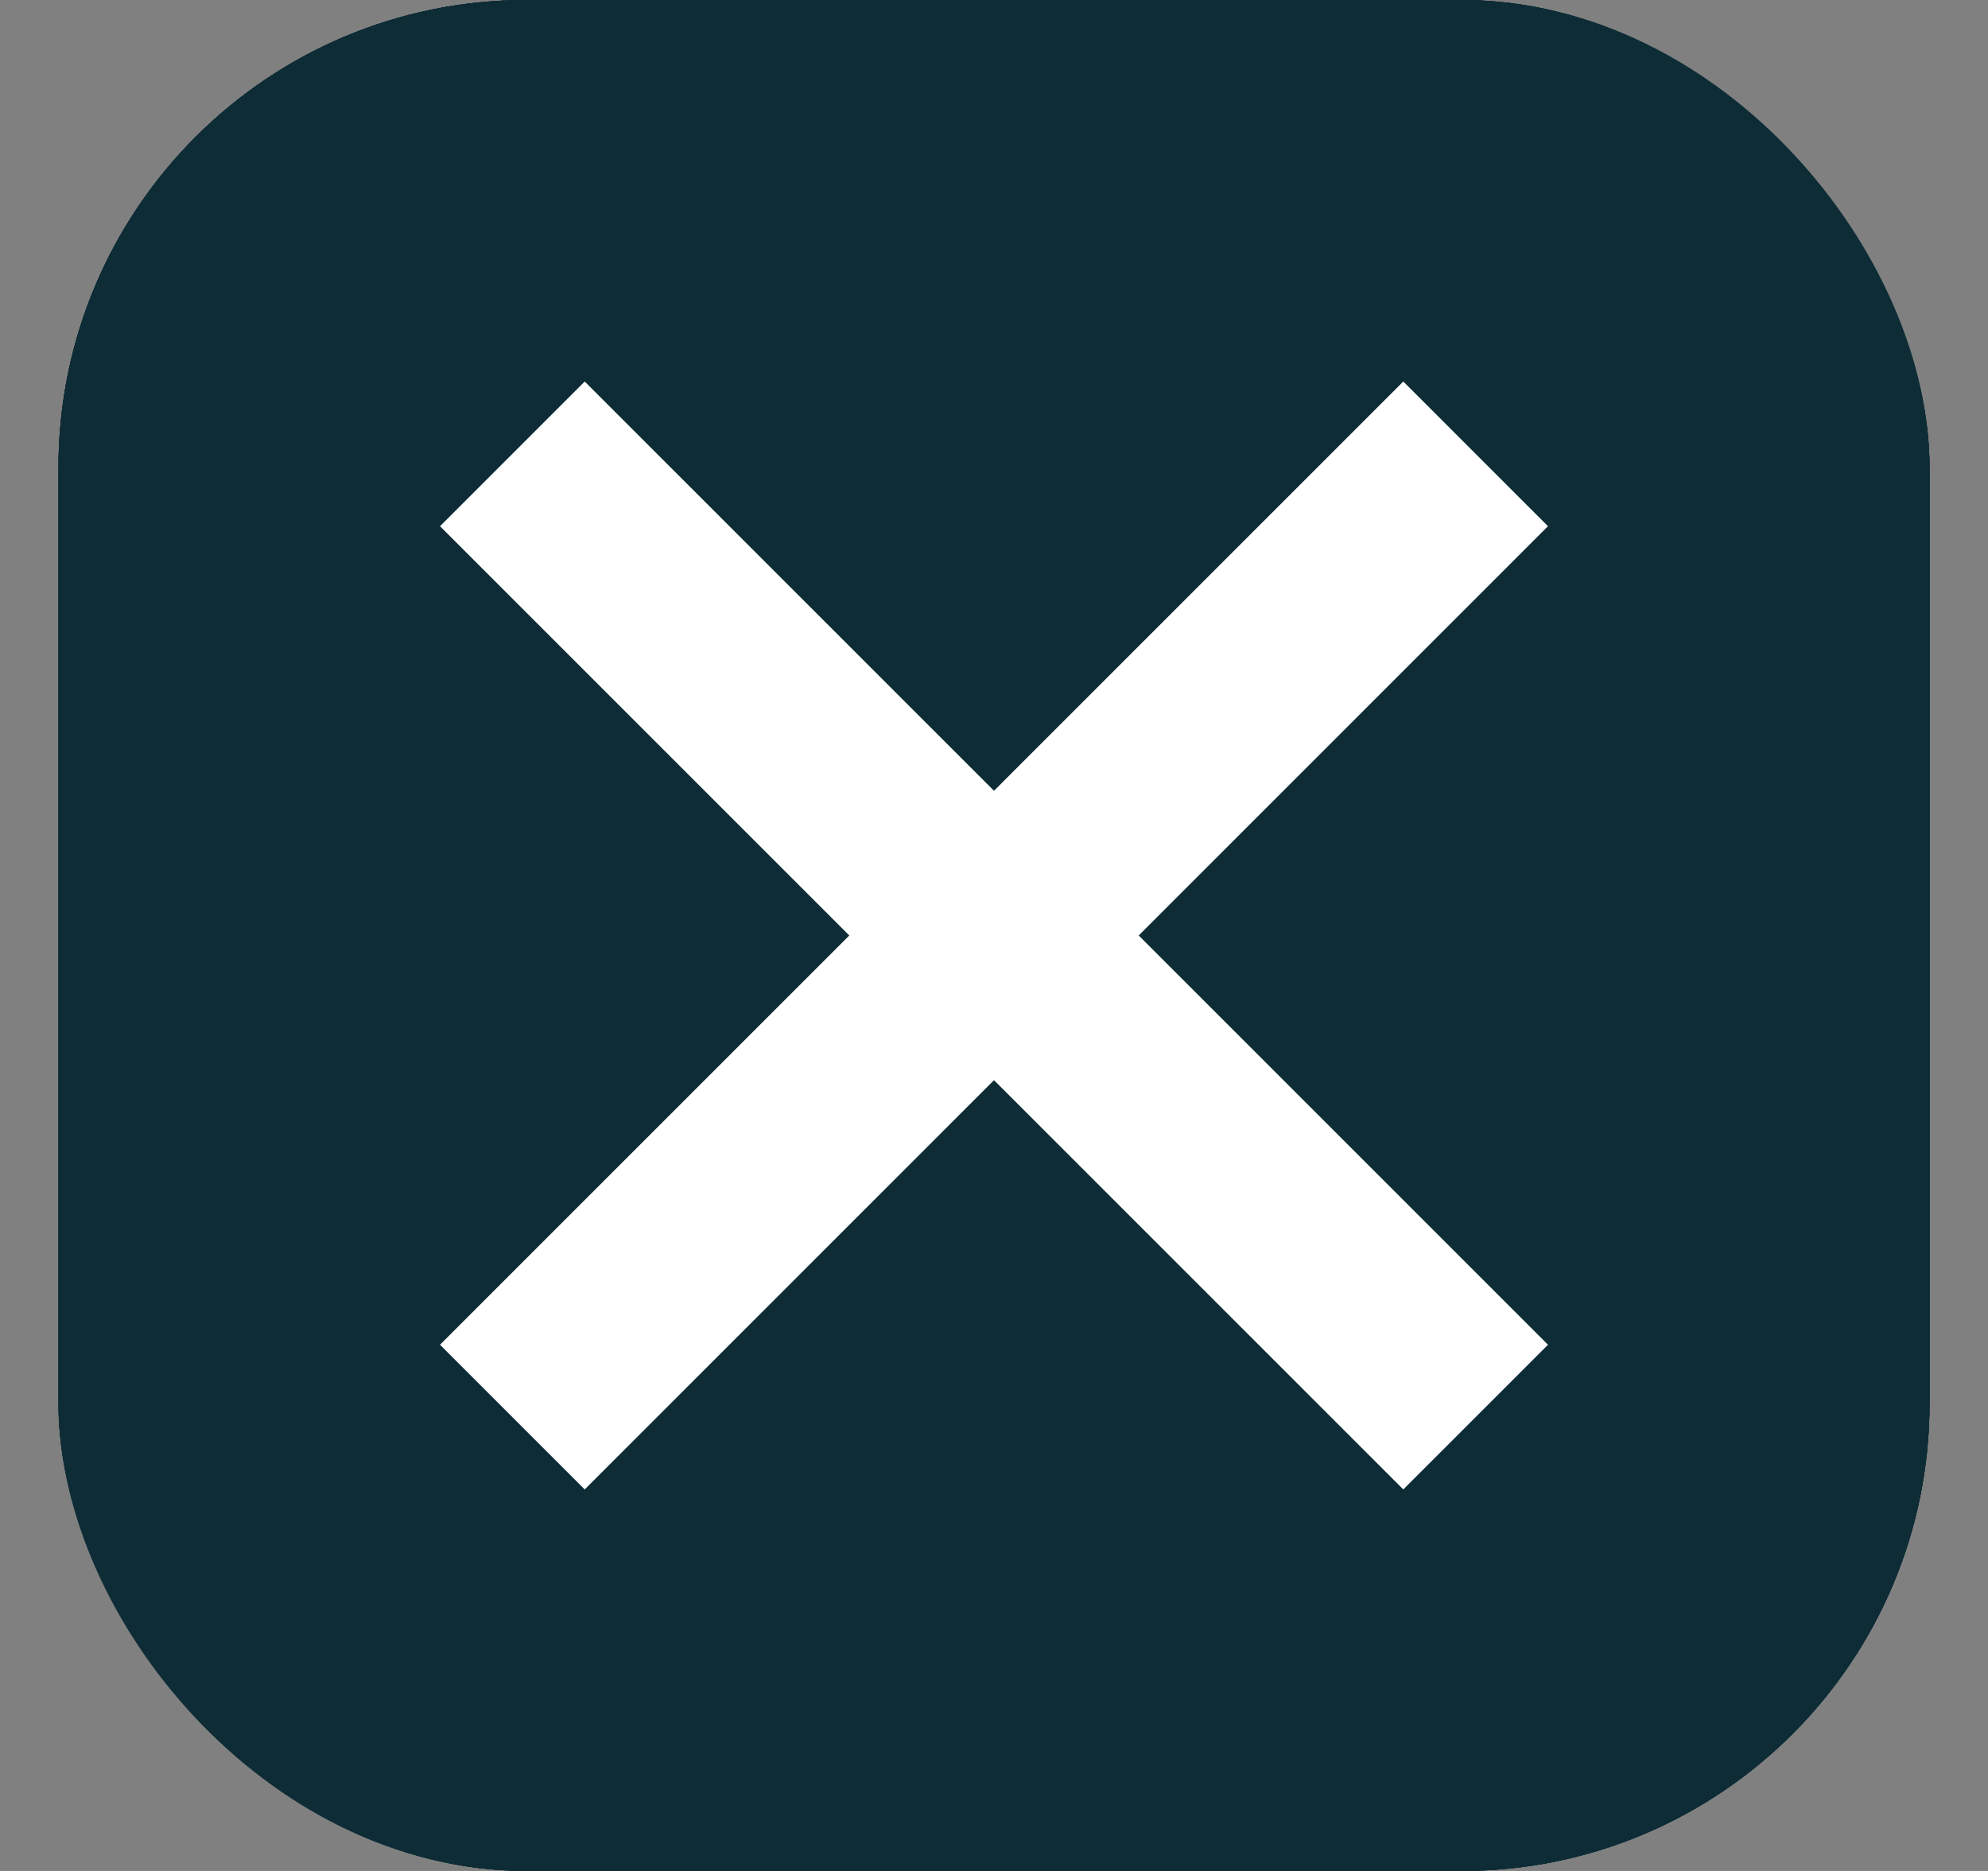 <svg width="17" height="16" viewBox="0 0 17 16" fill="none" xmlns="http://www.w3.org/2000/svg">
<rect x="0" y="0" width="17" height="16" fill="#808080" stroke="none"/>
<g clip-path="url(#clip0_1291_13835)">
<rect x="0.5" width="16" height="16" rx="4" fill="#0D2C36"/>
<g clip-path="url(#clip1_1291_13835)">
<rect x="0.5" width="16" height="16" rx="4" fill="#0D2C36"/>
<path d="M12 4.5L5 11.5M5 4.5L12 11.5" stroke="white" stroke-width="1.75" stroke-miterlimit="10" stroke-linecap="square"/>
</g>
<rect x="1" y="0.5" width="15" height="15" rx="3.5" stroke="#0D2C36"/>
</g>
<rect x="1" y="0.5" width="15" height="15" rx="3.5" stroke="#0D2C36"/>
<defs>
<clipPath id="clip0_1291_13835">
<rect x="0.5" width="16" height="16" rx="4" fill="white"/>
</clipPath>
<clipPath id="clip1_1291_13835">
<rect x="0.5" width="16" height="16" rx="4" fill="white"/>
</clipPath>
</defs>
</svg>
